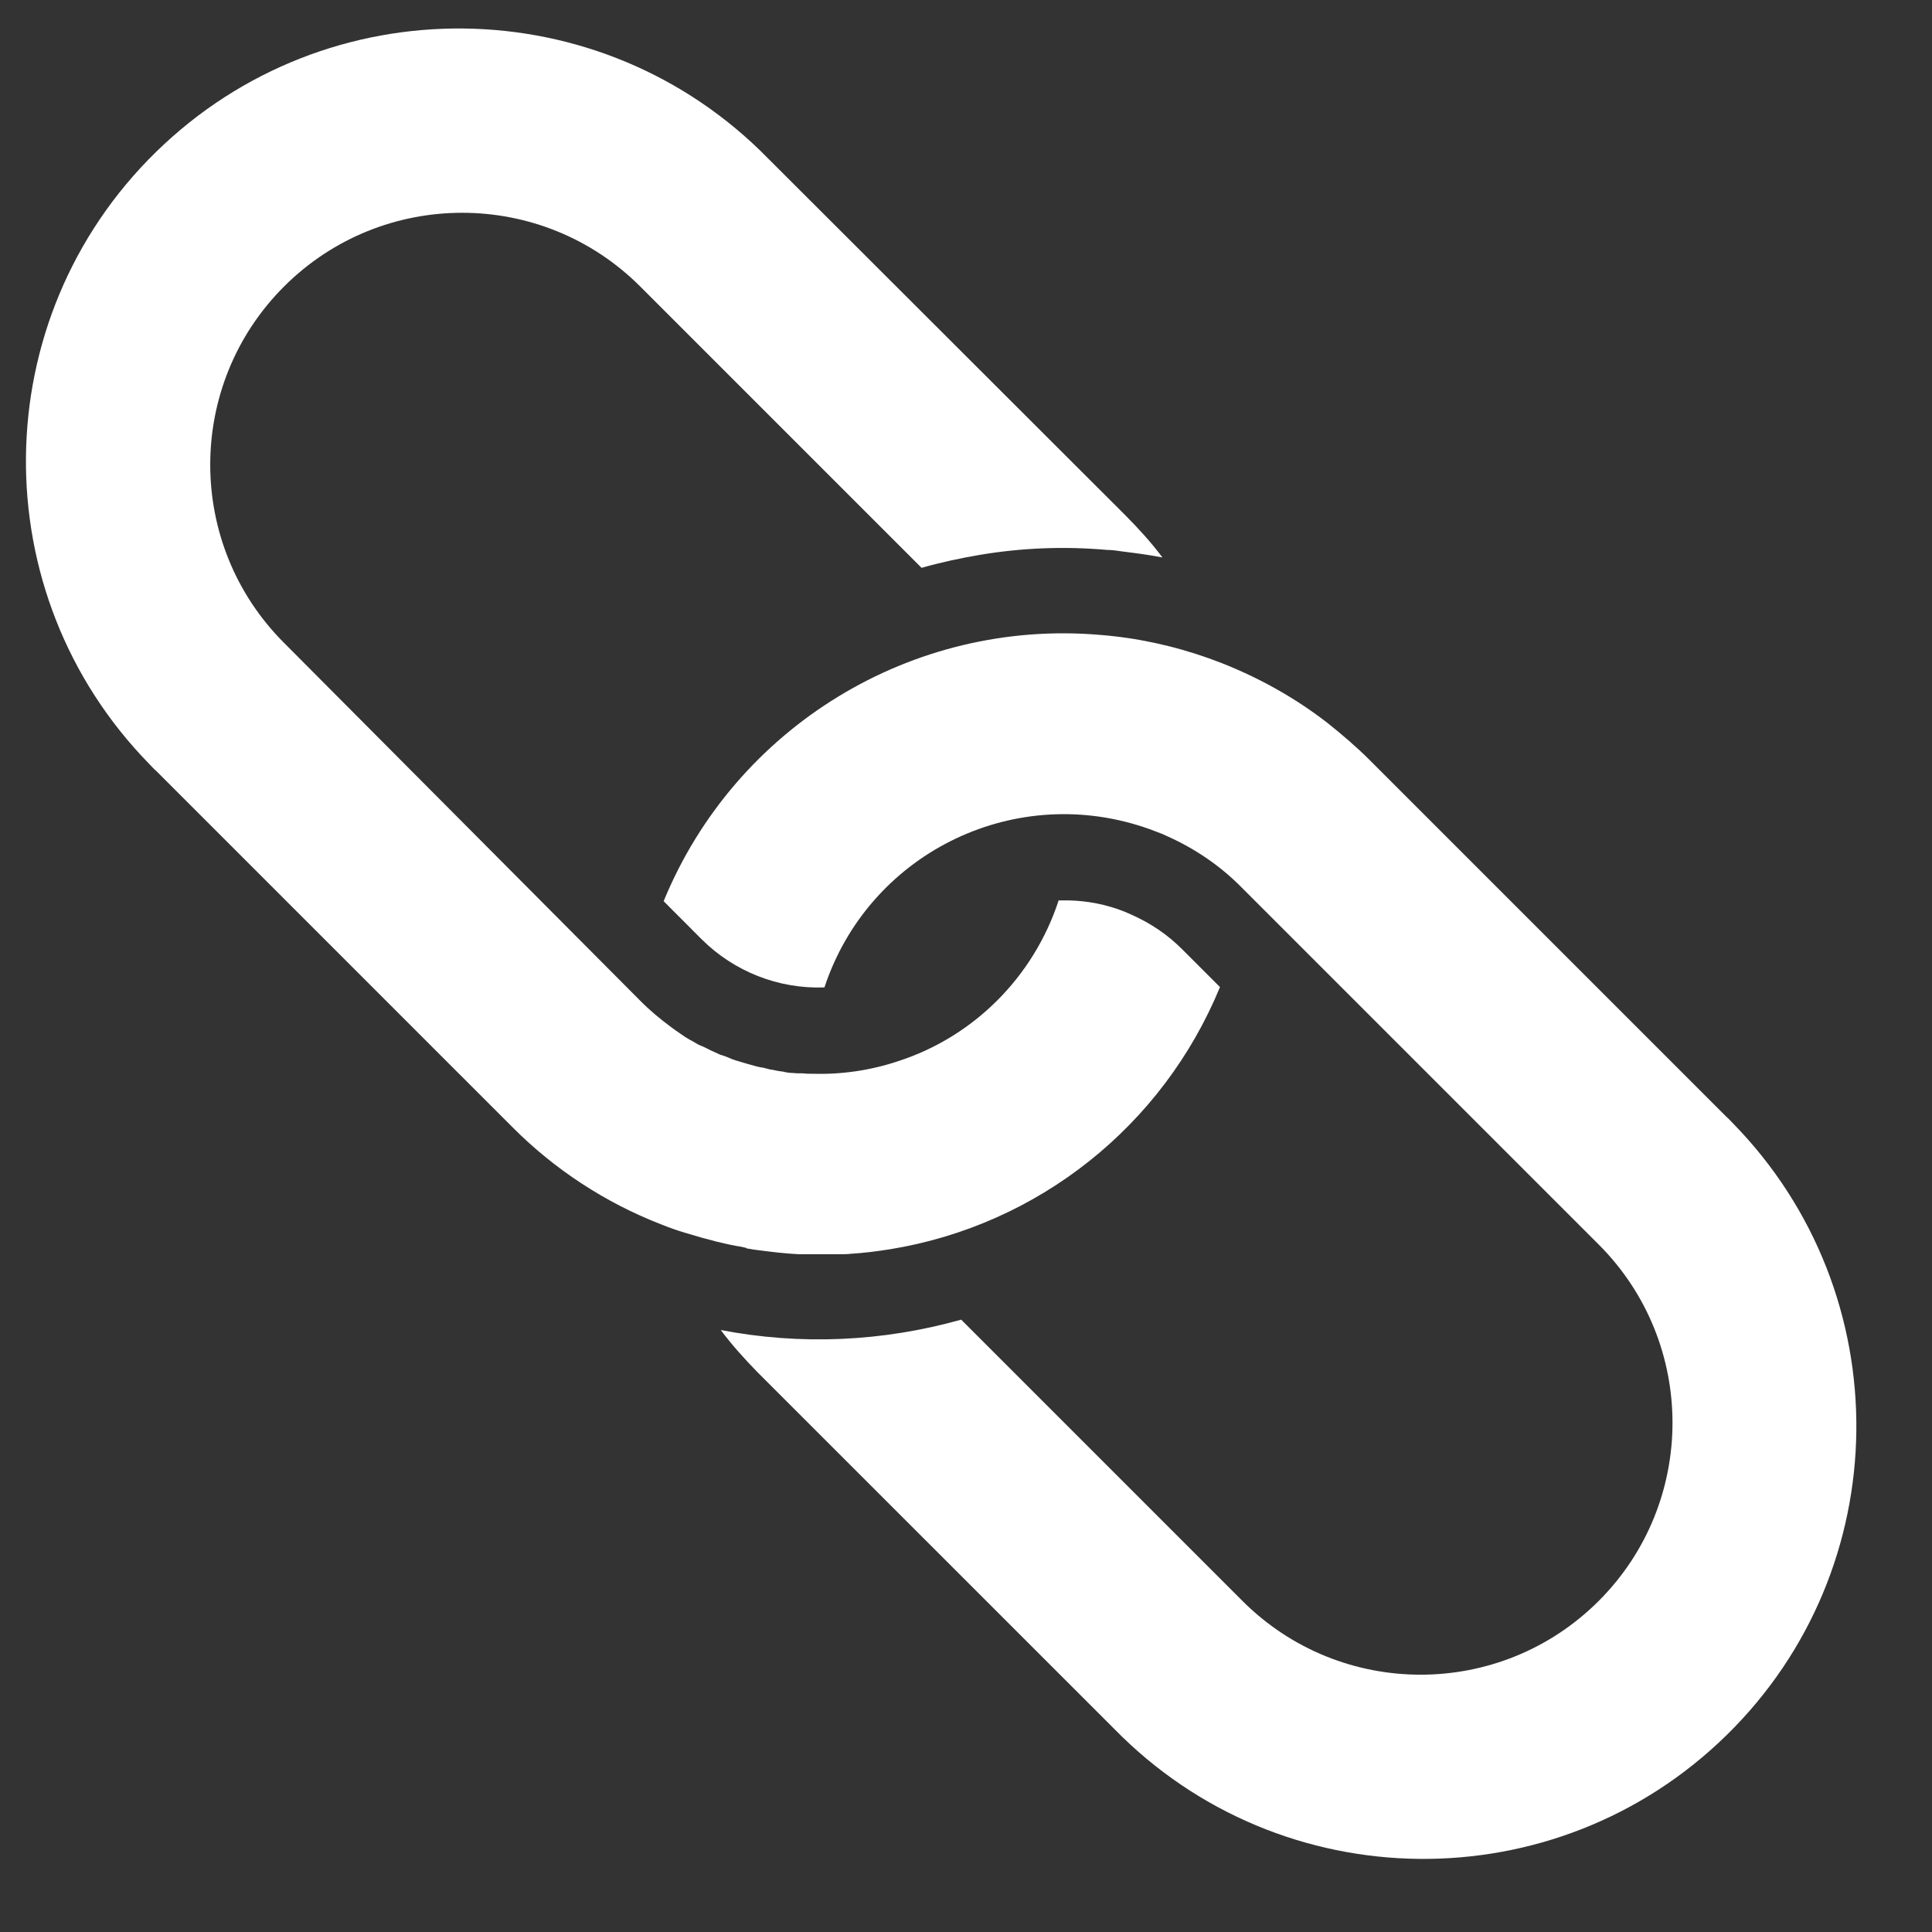 <svg xmlns="http://www.w3.org/2000/svg" width="22" height="22" viewBox="0 0 22 22" fill="none">
<rect x="0" y="0" width="22" height="22" fill="#333333" stroke="none"/>
<path d="M8.501 14.216C8.539 14.22 8.577 14.23 8.62 14.234C8.662 14.239 8.7 14.244 8.738 14.249C8.776 14.253 8.819 14.258 8.857 14.263C8.938 14.272 9.014 14.277 9.094 14.282C9.132 14.282 9.175 14.282 9.213 14.282C9.251 14.282 9.294 14.282 9.332 14.282H9.45C9.488 14.282 9.531 14.282 9.569 14.282C9.607 14.282 9.649 14.282 9.687 14.277C9.839 14.268 9.986 14.249 10.138 14.225C11.823 13.95 13.242 12.82 13.892 11.24L13.46 10.808C13.294 10.642 13.104 10.514 12.891 10.419L12.872 10.41C12.872 10.41 12.829 10.391 12.805 10.381C12.601 10.3 12.388 10.258 12.169 10.253H12.055C11.771 11.121 11.092 11.805 10.224 12.085C9.91 12.189 9.583 12.237 9.256 12.227H9.246C9.213 12.227 9.175 12.227 9.142 12.222C9.127 12.222 9.118 12.222 9.104 12.222C9.08 12.222 9.056 12.222 9.028 12.218C8.99 12.218 8.957 12.213 8.919 12.203C8.876 12.199 8.828 12.189 8.786 12.18H8.776C8.743 12.17 8.715 12.165 8.681 12.156C8.658 12.156 8.634 12.146 8.61 12.142C8.572 12.132 8.539 12.123 8.506 12.113C8.463 12.099 8.42 12.089 8.378 12.075C8.349 12.066 8.321 12.056 8.292 12.042C8.269 12.033 8.245 12.023 8.216 12.014C8.207 12.014 8.197 12.009 8.188 12.004C8.155 11.99 8.126 11.976 8.093 11.961C8.055 11.942 8.022 11.923 7.984 11.909C7.946 11.895 7.913 11.871 7.879 11.852L7.86 11.843C7.818 11.819 7.78 11.795 7.742 11.767C7.709 11.743 7.671 11.719 7.642 11.696C7.519 11.605 7.4 11.506 7.296 11.401L3.234 7.32C2.114 6.2 2.114 4.383 3.234 3.263C4.354 2.143 6.171 2.143 7.291 3.263L10.494 6.466C10.712 6.404 10.931 6.357 11.154 6.319C11.633 6.238 12.122 6.219 12.606 6.262C12.668 6.262 12.729 6.272 12.791 6.281C12.943 6.3 13.09 6.319 13.237 6.348C13.109 6.177 12.966 6.02 12.815 5.868L8.748 1.806C6.845 -0.14 3.722 -0.173 1.777 1.73C-0.169 3.633 -0.202 6.756 1.701 8.701C1.725 8.725 1.748 8.753 1.777 8.777L5.839 12.839C6.318 13.319 6.892 13.694 7.523 13.94C7.618 13.978 7.709 14.011 7.808 14.04C7.875 14.059 7.936 14.078 8.003 14.097C8.05 14.111 8.098 14.12 8.145 14.135C8.226 14.154 8.302 14.173 8.382 14.187C8.42 14.192 8.463 14.201 8.501 14.211V14.216Z" fill="white"/>
<path d="M19.662 12.72L15.6 8.658C15.448 8.506 15.287 8.369 15.121 8.236C14.755 7.951 14.347 7.723 13.915 7.552C13.517 7.396 13.099 7.291 12.677 7.244C12.63 7.239 12.582 7.234 12.53 7.23C10.39 7.045 8.373 8.274 7.557 10.262L7.988 10.694C8.359 11.064 8.866 11.263 9.388 11.244C9.887 9.735 11.51 8.919 13.019 9.417C13.066 9.432 13.118 9.451 13.166 9.47C13.204 9.484 13.242 9.498 13.28 9.517C13.602 9.659 13.897 9.859 14.143 10.11L18.205 14.172C19.325 15.292 19.325 17.11 18.205 18.23C17.085 19.35 15.268 19.35 14.148 18.23L10.945 15.027C10.053 15.278 9.118 15.321 8.207 15.145C8.335 15.316 8.477 15.473 8.624 15.624L12.687 19.686C14.589 21.632 17.712 21.665 19.657 19.762C21.603 17.86 21.636 14.737 19.733 12.791C19.71 12.768 19.686 12.739 19.657 12.716L19.662 12.72Z" fill="white"/>
</svg>
